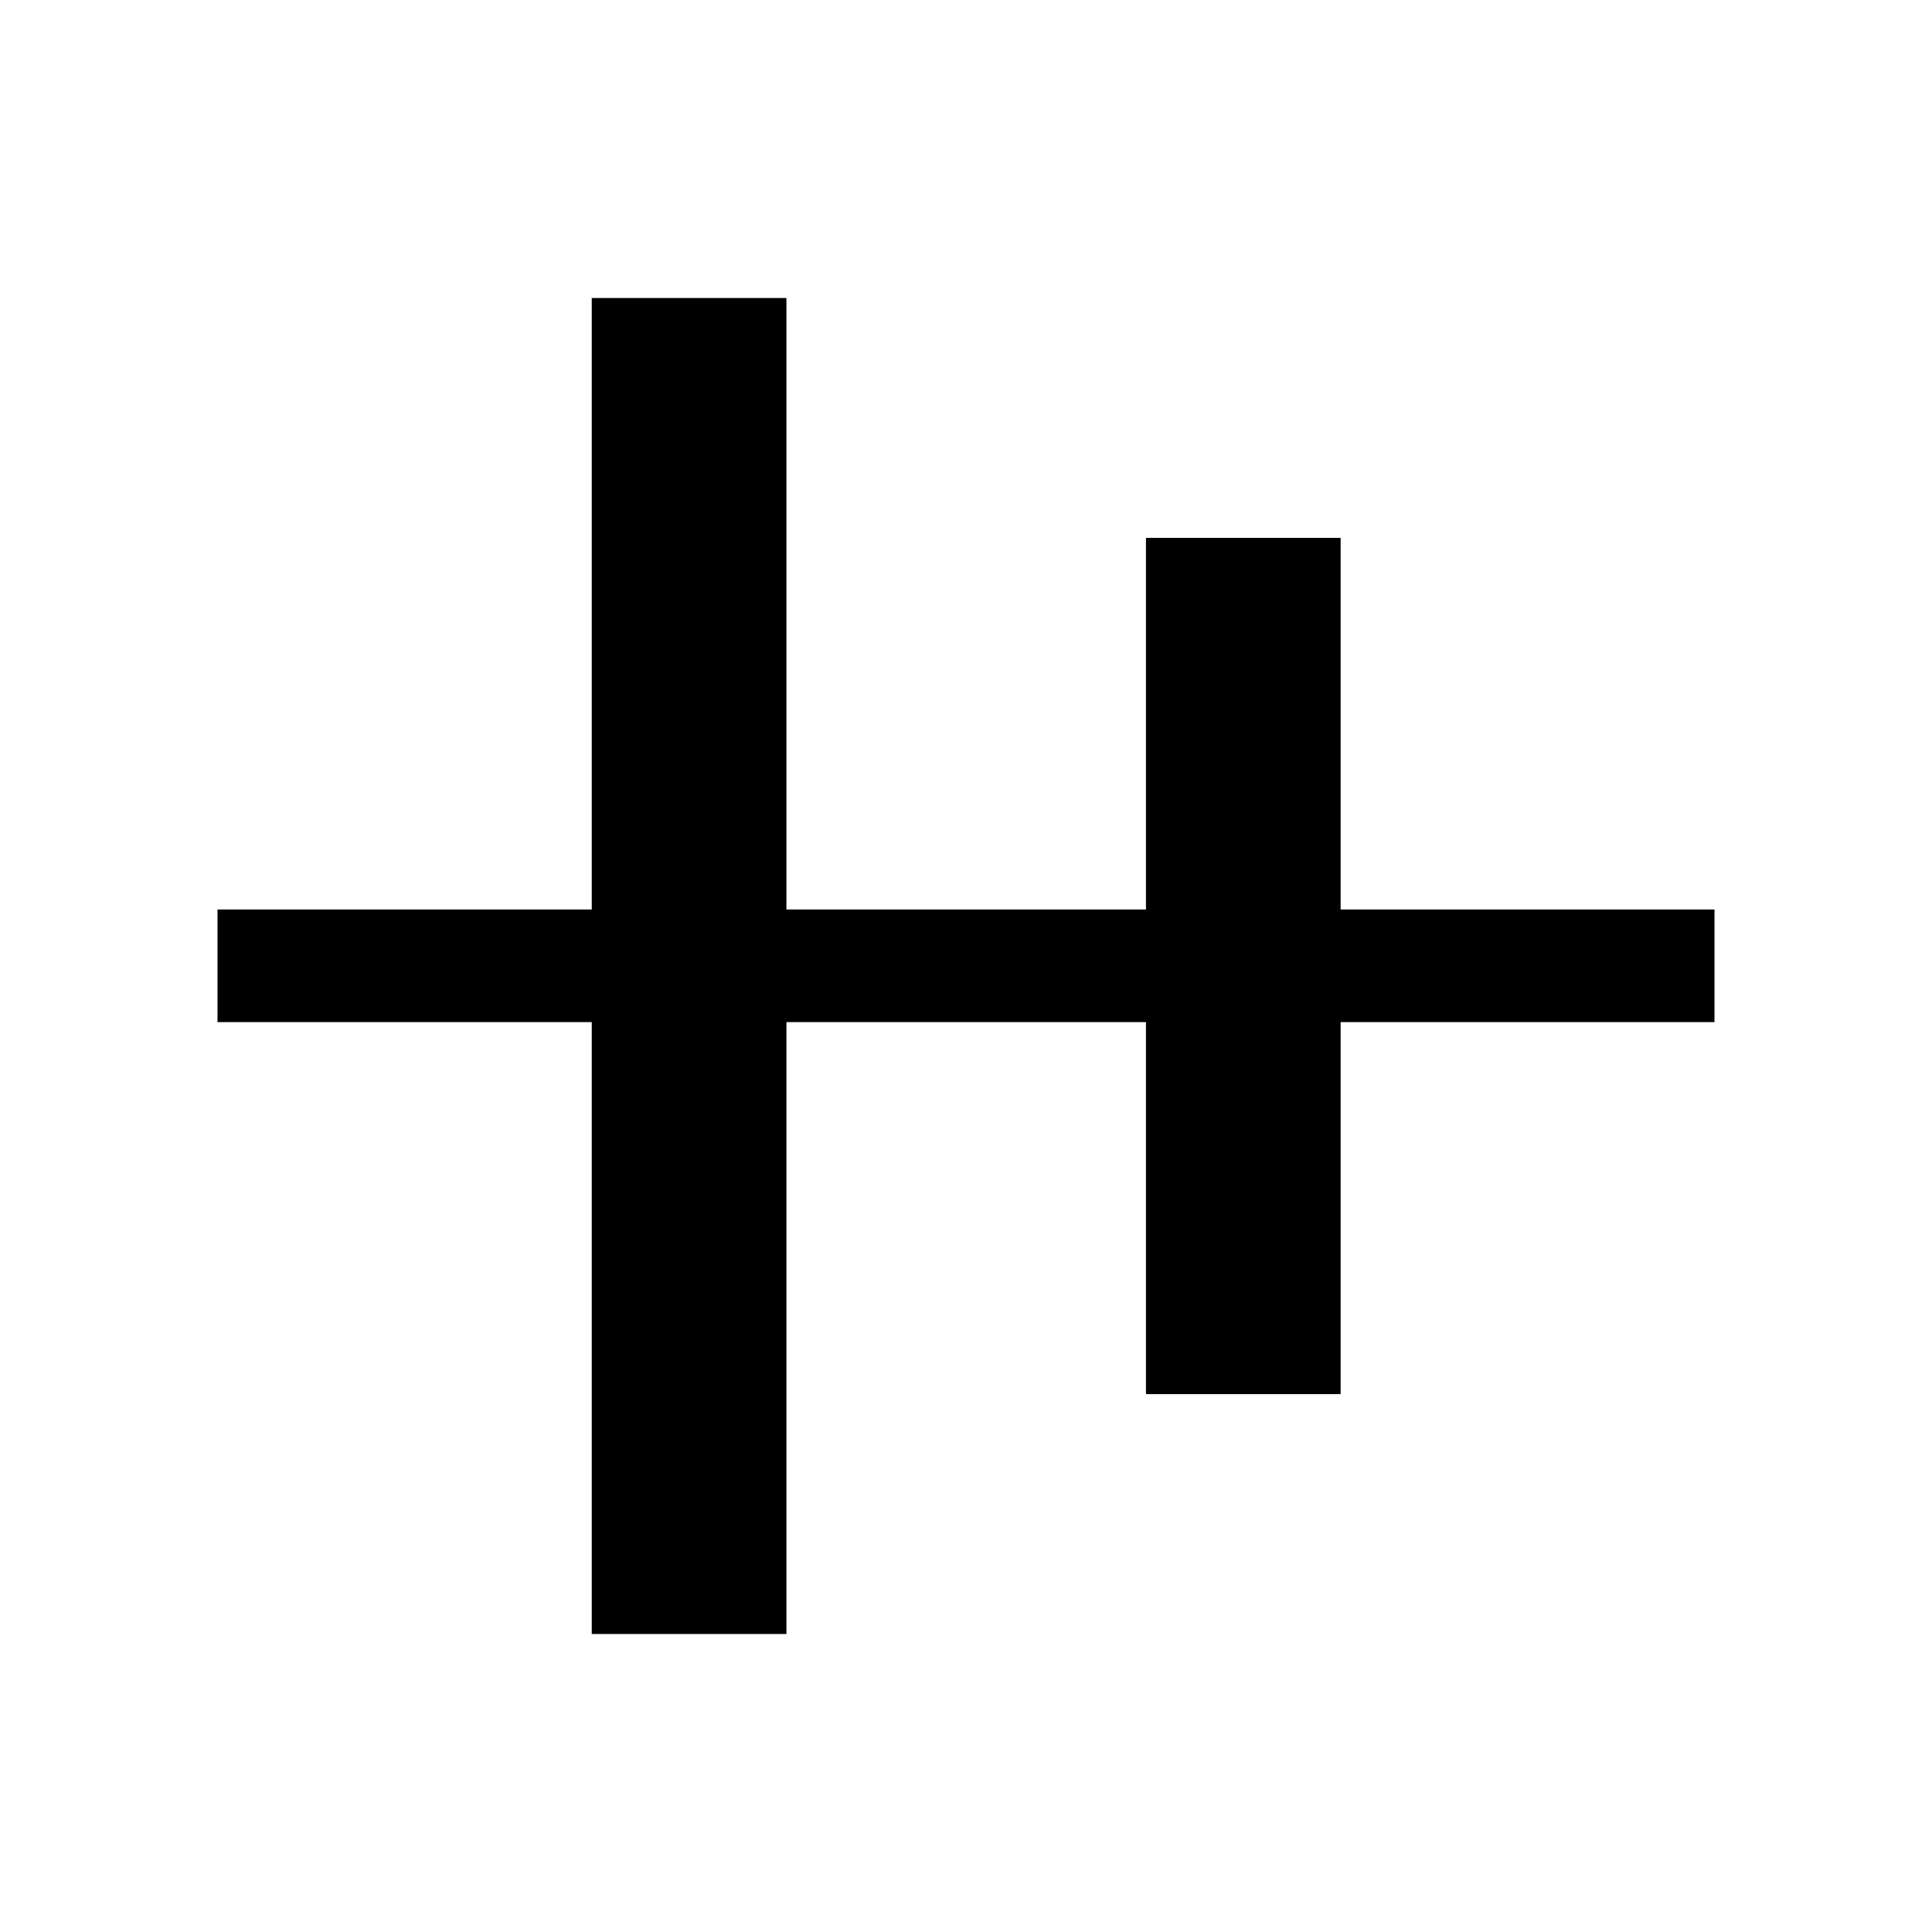 <svg xmlns="http://www.w3.org/2000/svg" height="24" viewBox="0 -960 960 960" width="24"><path d="M294.04-148.08v-304.04H108.08v-55.96h185.96v-303.84h96.73v303.84h178.65v-184.65h96.73v184.65h185.77v55.96H666.15v184.85h-96.73v-184.85H390.77v304.04h-96.73Z"/></svg>